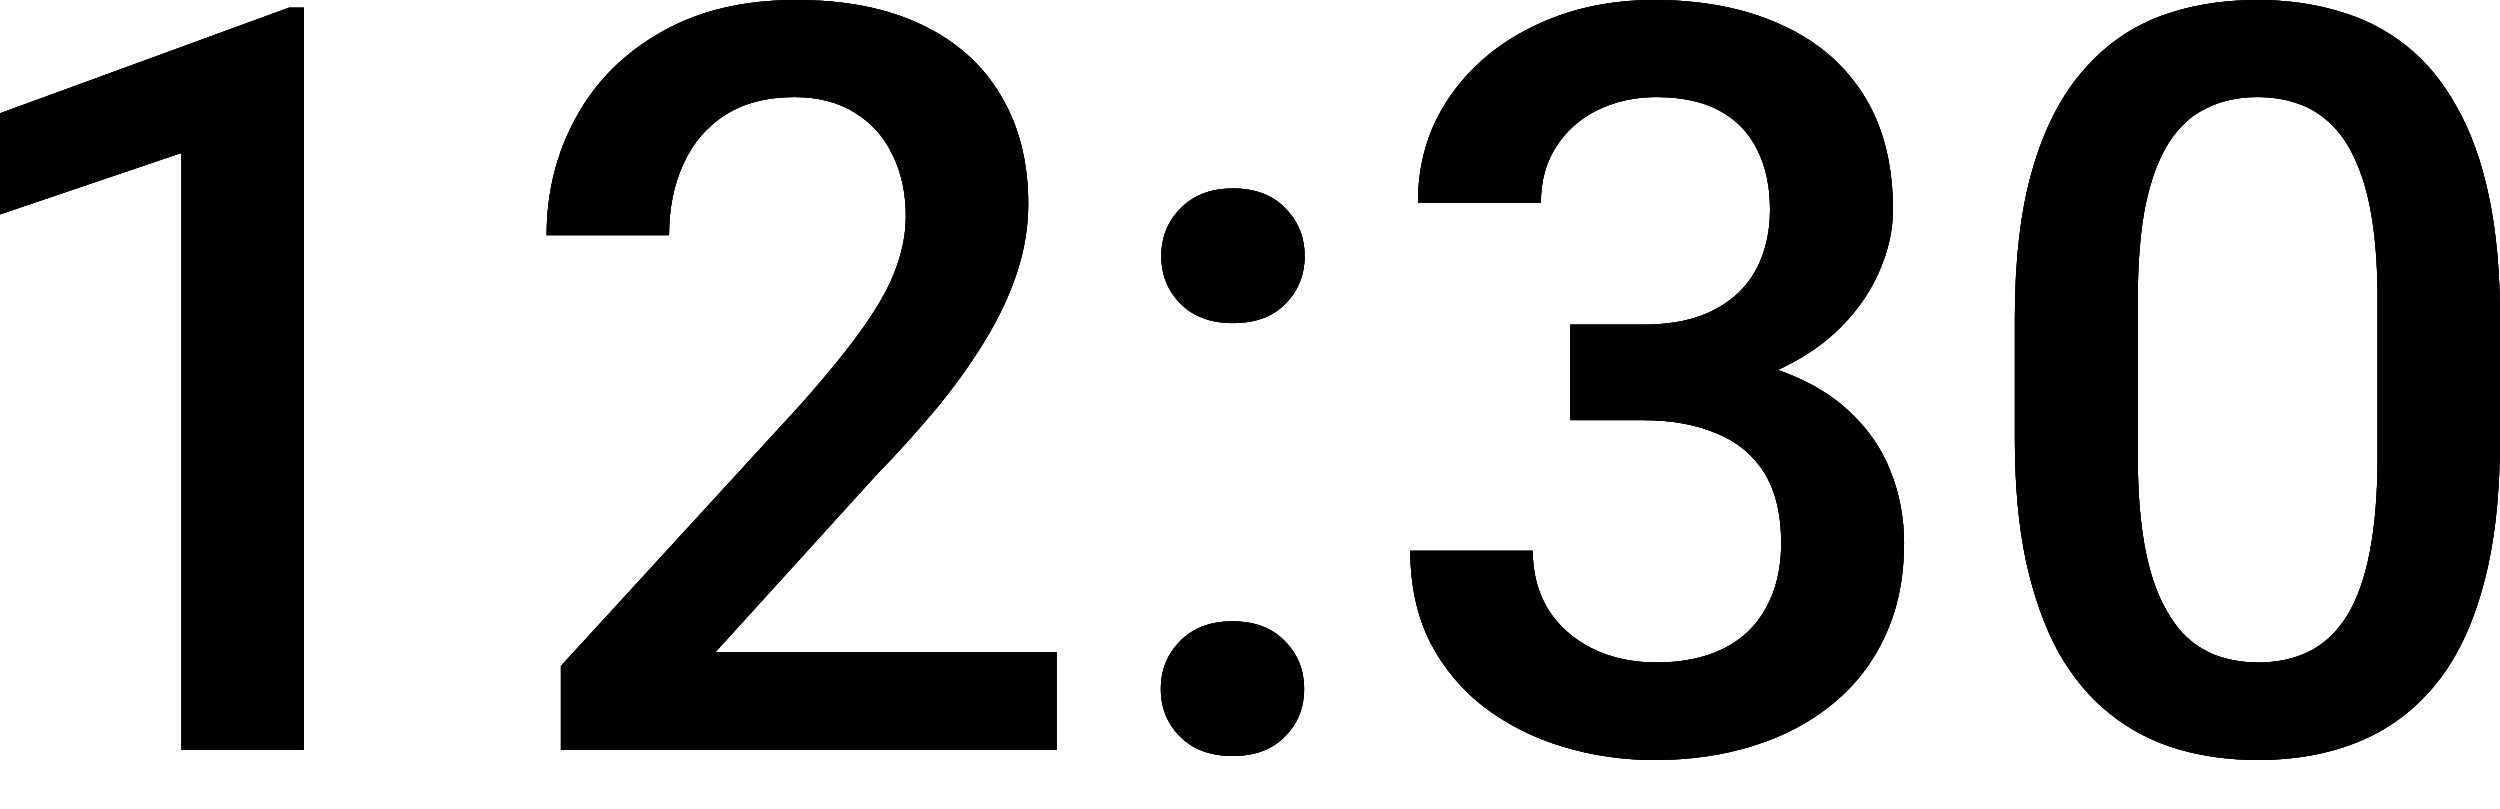 <svg width="34" height="11" viewBox="0 0 34 11" fill="none" xmlns="http://www.w3.org/2000/svg">
<path d="M4.132 0.104V10.198H2.467V2.08L0 2.916V1.541L3.931 0.104H4.132ZM14.371 8.871V10.198H7.628V9.058L10.903 5.486C11.262 5.081 11.545 4.73 11.752 4.436C11.96 4.141 12.105 3.876 12.188 3.641C12.275 3.402 12.319 3.169 12.319 2.943C12.319 2.625 12.259 2.347 12.139 2.107C12.024 1.863 11.854 1.672 11.628 1.534C11.402 1.391 11.128 1.32 10.806 1.32C10.433 1.32 10.12 1.4 9.866 1.561C9.613 1.723 9.422 1.946 9.293 2.232C9.164 2.513 9.099 2.835 9.099 3.199H7.434C7.434 2.614 7.568 2.08 7.835 1.596C8.102 1.108 8.489 0.721 8.996 0.435C9.502 0.145 10.113 0 10.827 0C11.499 0 12.07 0.113 12.54 0.339C13.01 0.564 13.367 0.884 13.611 1.299C13.86 1.713 13.984 2.204 13.984 2.771C13.984 3.084 13.934 3.395 13.832 3.703C13.731 4.012 13.586 4.321 13.397 4.629C13.213 4.933 12.994 5.239 12.741 5.548C12.487 5.852 12.209 6.161 11.905 6.474L9.728 8.871H14.371ZM15.787 9.369C15.787 9.111 15.875 8.894 16.05 8.719C16.225 8.54 16.462 8.45 16.762 8.45C17.066 8.45 17.303 8.54 17.473 8.719C17.648 8.894 17.736 9.111 17.736 9.369C17.736 9.627 17.648 9.843 17.473 10.018C17.303 10.193 17.066 10.281 16.762 10.281C16.462 10.281 16.225 10.193 16.05 10.018C15.875 9.843 15.787 9.627 15.787 9.369ZM15.794 3.482C15.794 3.224 15.882 3.008 16.057 2.833C16.232 2.653 16.469 2.563 16.768 2.563C17.073 2.563 17.31 2.653 17.48 2.833C17.655 3.008 17.743 3.224 17.743 3.482C17.743 3.74 17.655 3.957 17.48 4.132C17.31 4.307 17.073 4.394 16.768 4.394C16.469 4.394 16.232 4.307 16.057 4.132C15.882 3.957 15.794 3.74 15.794 3.482ZM21.356 4.415H22.351C22.738 4.415 23.058 4.348 23.311 4.215C23.57 4.081 23.761 3.897 23.885 3.662C24.009 3.427 24.072 3.157 24.072 2.853C24.072 2.536 24.014 2.264 23.899 2.038C23.788 1.808 23.618 1.631 23.387 1.506C23.162 1.382 22.874 1.32 22.524 1.32C22.229 1.32 21.962 1.38 21.722 1.499C21.488 1.614 21.301 1.78 21.163 1.997C21.025 2.209 20.956 2.462 20.956 2.757H19.284C19.284 2.222 19.424 1.748 19.705 1.333C19.986 0.919 20.368 0.594 20.852 0.359C21.34 0.12 21.888 0 22.496 0C23.146 0 23.712 0.108 24.196 0.325C24.684 0.537 25.064 0.854 25.336 1.278C25.608 1.702 25.744 2.227 25.744 2.853C25.744 3.139 25.677 3.429 25.543 3.724C25.41 4.019 25.212 4.288 24.949 4.532C24.686 4.772 24.359 4.968 23.968 5.12C23.576 5.267 23.123 5.341 22.607 5.341H21.356V4.415ZM21.356 5.714V4.802H22.607C23.196 4.802 23.698 4.871 24.113 5.009C24.532 5.147 24.873 5.338 25.136 5.583C25.398 5.822 25.589 6.096 25.709 6.405C25.833 6.713 25.895 7.04 25.895 7.386C25.895 7.856 25.81 8.275 25.64 8.643C25.474 9.007 25.237 9.316 24.928 9.569C24.62 9.823 24.258 10.014 23.843 10.143C23.434 10.272 22.987 10.336 22.503 10.336C22.07 10.336 21.656 10.276 21.259 10.156C20.863 10.037 20.509 9.859 20.195 9.624C19.882 9.385 19.634 9.088 19.449 8.733C19.27 8.374 19.18 7.959 19.18 7.49H20.845C20.845 7.789 20.914 8.054 21.052 8.284C21.195 8.51 21.393 8.687 21.646 8.816C21.904 8.945 22.199 9.01 22.531 9.01C22.881 9.01 23.183 8.947 23.436 8.823C23.689 8.699 23.883 8.514 24.016 8.27C24.154 8.026 24.224 7.731 24.224 7.386C24.224 6.994 24.148 6.677 23.995 6.432C23.843 6.188 23.627 6.009 23.346 5.894C23.065 5.774 22.733 5.714 22.351 5.714H21.356ZM34 4.325V5.97C34 6.757 33.922 7.43 33.765 7.987C33.613 8.54 33.392 8.989 33.102 9.334C32.812 9.68 32.464 9.933 32.059 10.094C31.658 10.255 31.209 10.336 30.711 10.336C30.315 10.336 29.947 10.285 29.606 10.184C29.27 10.083 28.965 9.924 28.694 9.707C28.422 9.491 28.189 9.212 27.996 8.871C27.807 8.526 27.66 8.114 27.554 7.635C27.452 7.156 27.402 6.601 27.402 5.97V4.325C27.402 3.533 27.48 2.865 27.637 2.321C27.793 1.773 28.017 1.329 28.307 0.988C28.597 0.643 28.942 0.392 29.343 0.235C29.749 0.078 30.2 0 30.697 0C31.098 0 31.467 0.051 31.803 0.152C32.144 0.249 32.448 0.403 32.715 0.615C32.987 0.827 33.217 1.103 33.406 1.444C33.599 1.78 33.747 2.188 33.848 2.667C33.949 3.141 34 3.694 34 4.325ZM32.335 6.204V4.076C32.335 3.676 32.312 3.323 32.266 3.019C32.22 2.711 32.151 2.45 32.059 2.239C31.971 2.022 31.86 1.847 31.727 1.713C31.593 1.575 31.441 1.476 31.271 1.416C31.101 1.352 30.909 1.32 30.697 1.32C30.439 1.32 30.209 1.37 30.006 1.472C29.804 1.568 29.633 1.725 29.495 1.941C29.357 2.158 29.251 2.444 29.177 2.798C29.108 3.148 29.074 3.574 29.074 4.076V6.204C29.074 6.61 29.097 6.967 29.143 7.275C29.189 7.584 29.258 7.849 29.35 8.07C29.442 8.286 29.553 8.466 29.682 8.609C29.815 8.747 29.967 8.848 30.138 8.913C30.313 8.977 30.504 9.01 30.711 9.01C30.974 9.01 31.206 8.959 31.409 8.858C31.612 8.756 31.782 8.595 31.92 8.374C32.059 8.148 32.162 7.856 32.231 7.496C32.3 7.137 32.335 6.707 32.335 6.204Z" fill="black" fill-opacity="0.7"/>
<path d="M4.132 0.104V10.198H2.467V2.08L0 2.916V1.541L3.931 0.104H4.132ZM14.371 8.871V10.198H7.628V9.058L10.903 5.486C11.262 5.081 11.545 4.73 11.752 4.436C11.96 4.141 12.105 3.876 12.188 3.641C12.275 3.402 12.319 3.169 12.319 2.943C12.319 2.625 12.259 2.347 12.139 2.107C12.024 1.863 11.854 1.672 11.628 1.534C11.402 1.391 11.128 1.32 10.806 1.32C10.433 1.32 10.12 1.4 9.866 1.561C9.613 1.723 9.422 1.946 9.293 2.232C9.164 2.513 9.099 2.835 9.099 3.199H7.434C7.434 2.614 7.568 2.08 7.835 1.596C8.102 1.108 8.489 0.721 8.996 0.435C9.502 0.145 10.113 0 10.827 0C11.499 0 12.07 0.113 12.54 0.339C13.01 0.564 13.367 0.884 13.611 1.299C13.86 1.713 13.984 2.204 13.984 2.771C13.984 3.084 13.934 3.395 13.832 3.703C13.731 4.012 13.586 4.321 13.397 4.629C13.213 4.933 12.994 5.239 12.741 5.548C12.487 5.852 12.209 6.161 11.905 6.474L9.728 8.871H14.371ZM15.787 9.369C15.787 9.111 15.875 8.894 16.05 8.719C16.225 8.54 16.462 8.45 16.762 8.45C17.066 8.45 17.303 8.54 17.473 8.719C17.648 8.894 17.736 9.111 17.736 9.369C17.736 9.627 17.648 9.843 17.473 10.018C17.303 10.193 17.066 10.281 16.762 10.281C16.462 10.281 16.225 10.193 16.05 10.018C15.875 9.843 15.787 9.627 15.787 9.369ZM15.794 3.482C15.794 3.224 15.882 3.008 16.057 2.833C16.232 2.653 16.469 2.563 16.768 2.563C17.073 2.563 17.31 2.653 17.48 2.833C17.655 3.008 17.743 3.224 17.743 3.482C17.743 3.74 17.655 3.957 17.48 4.132C17.31 4.307 17.073 4.394 16.768 4.394C16.469 4.394 16.232 4.307 16.057 4.132C15.882 3.957 15.794 3.74 15.794 3.482ZM21.356 4.415H22.351C22.738 4.415 23.058 4.348 23.311 4.215C23.57 4.081 23.761 3.897 23.885 3.662C24.009 3.427 24.072 3.157 24.072 2.853C24.072 2.536 24.014 2.264 23.899 2.038C23.788 1.808 23.618 1.631 23.387 1.506C23.162 1.382 22.874 1.32 22.524 1.32C22.229 1.32 21.962 1.38 21.722 1.499C21.488 1.614 21.301 1.78 21.163 1.997C21.025 2.209 20.956 2.462 20.956 2.757H19.284C19.284 2.222 19.424 1.748 19.705 1.333C19.986 0.919 20.368 0.594 20.852 0.359C21.34 0.12 21.888 0 22.496 0C23.146 0 23.712 0.108 24.196 0.325C24.684 0.537 25.064 0.854 25.336 1.278C25.608 1.702 25.744 2.227 25.744 2.853C25.744 3.139 25.677 3.429 25.543 3.724C25.41 4.019 25.212 4.288 24.949 4.532C24.686 4.772 24.359 4.968 23.968 5.12C23.576 5.267 23.123 5.341 22.607 5.341H21.356V4.415ZM21.356 5.714V4.802H22.607C23.196 4.802 23.698 4.871 24.113 5.009C24.532 5.147 24.873 5.338 25.136 5.583C25.398 5.822 25.589 6.096 25.709 6.405C25.833 6.713 25.895 7.04 25.895 7.386C25.895 7.856 25.81 8.275 25.64 8.643C25.474 9.007 25.237 9.316 24.928 9.569C24.62 9.823 24.258 10.014 23.843 10.143C23.434 10.272 22.987 10.336 22.503 10.336C22.07 10.336 21.656 10.276 21.259 10.156C20.863 10.037 20.509 9.859 20.195 9.624C19.882 9.385 19.634 9.088 19.449 8.733C19.27 8.374 19.18 7.959 19.18 7.49H20.845C20.845 7.789 20.914 8.054 21.052 8.284C21.195 8.51 21.393 8.687 21.646 8.816C21.904 8.945 22.199 9.01 22.531 9.01C22.881 9.01 23.183 8.947 23.436 8.823C23.689 8.699 23.883 8.514 24.016 8.27C24.154 8.026 24.224 7.731 24.224 7.386C24.224 6.994 24.148 6.677 23.995 6.432C23.843 6.188 23.627 6.009 23.346 5.894C23.065 5.774 22.733 5.714 22.351 5.714H21.356ZM34 4.325V5.97C34 6.757 33.922 7.43 33.765 7.987C33.613 8.54 33.392 8.989 33.102 9.334C32.812 9.68 32.464 9.933 32.059 10.094C31.658 10.255 31.209 10.336 30.711 10.336C30.315 10.336 29.947 10.285 29.606 10.184C29.27 10.083 28.965 9.924 28.694 9.707C28.422 9.491 28.189 9.212 27.996 8.871C27.807 8.526 27.66 8.114 27.554 7.635C27.452 7.156 27.402 6.601 27.402 5.97V4.325C27.402 3.533 27.48 2.865 27.637 2.321C27.793 1.773 28.017 1.329 28.307 0.988C28.597 0.643 28.942 0.392 29.343 0.235C29.749 0.078 30.2 0 30.697 0C31.098 0 31.467 0.051 31.803 0.152C32.144 0.249 32.448 0.403 32.715 0.615C32.987 0.827 33.217 1.103 33.406 1.444C33.599 1.78 33.747 2.188 33.848 2.667C33.949 3.141 34 3.694 34 4.325ZM32.335 6.204V4.076C32.335 3.676 32.312 3.323 32.266 3.019C32.22 2.711 32.151 2.45 32.059 2.239C31.971 2.022 31.86 1.847 31.727 1.713C31.593 1.575 31.441 1.476 31.271 1.416C31.101 1.352 30.909 1.32 30.697 1.32C30.439 1.32 30.209 1.37 30.006 1.472C29.804 1.568 29.633 1.725 29.495 1.941C29.357 2.158 29.251 2.444 29.177 2.798C29.108 3.148 29.074 3.574 29.074 4.076V6.204C29.074 6.61 29.097 6.967 29.143 7.275C29.189 7.584 29.258 7.849 29.35 8.07C29.442 8.286 29.553 8.466 29.682 8.609C29.815 8.747 29.967 8.848 30.138 8.913C30.313 8.977 30.504 9.01 30.711 9.01C30.974 9.01 31.206 8.959 31.409 8.858C31.612 8.756 31.782 8.595 31.92 8.374C32.059 8.148 32.162 7.856 32.231 7.496C32.3 7.137 32.335 6.707 32.335 6.204Z" fill="black" fill-opacity="0.7"/>
<path d="M4.132 0.104V10.198H2.467V2.08L0 2.916V1.541L3.931 0.104H4.132ZM14.371 8.871V10.198H7.628V9.058L10.903 5.486C11.262 5.081 11.545 4.73 11.752 4.436C11.96 4.141 12.105 3.876 12.188 3.641C12.275 3.402 12.319 3.169 12.319 2.943C12.319 2.625 12.259 2.347 12.139 2.107C12.024 1.863 11.854 1.672 11.628 1.534C11.402 1.391 11.128 1.32 10.806 1.32C10.433 1.32 10.12 1.4 9.866 1.561C9.613 1.723 9.422 1.946 9.293 2.232C9.164 2.513 9.099 2.835 9.099 3.199H7.434C7.434 2.614 7.568 2.08 7.835 1.596C8.102 1.108 8.489 0.721 8.996 0.435C9.502 0.145 10.113 0 10.827 0C11.499 0 12.07 0.113 12.54 0.339C13.01 0.564 13.367 0.884 13.611 1.299C13.86 1.713 13.984 2.204 13.984 2.771C13.984 3.084 13.934 3.395 13.832 3.703C13.731 4.012 13.586 4.321 13.397 4.629C13.213 4.933 12.994 5.239 12.741 5.548C12.487 5.852 12.209 6.161 11.905 6.474L9.728 8.871H14.371ZM15.787 9.369C15.787 9.111 15.875 8.894 16.05 8.719C16.225 8.54 16.462 8.45 16.762 8.45C17.066 8.45 17.303 8.54 17.473 8.719C17.648 8.894 17.736 9.111 17.736 9.369C17.736 9.627 17.648 9.843 17.473 10.018C17.303 10.193 17.066 10.281 16.762 10.281C16.462 10.281 16.225 10.193 16.05 10.018C15.875 9.843 15.787 9.627 15.787 9.369ZM15.794 3.482C15.794 3.224 15.882 3.008 16.057 2.833C16.232 2.653 16.469 2.563 16.768 2.563C17.073 2.563 17.31 2.653 17.48 2.833C17.655 3.008 17.743 3.224 17.743 3.482C17.743 3.74 17.655 3.957 17.48 4.132C17.31 4.307 17.073 4.394 16.768 4.394C16.469 4.394 16.232 4.307 16.057 4.132C15.882 3.957 15.794 3.74 15.794 3.482ZM21.356 4.415H22.351C22.738 4.415 23.058 4.348 23.311 4.215C23.57 4.081 23.761 3.897 23.885 3.662C24.009 3.427 24.072 3.157 24.072 2.853C24.072 2.536 24.014 2.264 23.899 2.038C23.788 1.808 23.618 1.631 23.387 1.506C23.162 1.382 22.874 1.32 22.524 1.32C22.229 1.32 21.962 1.38 21.722 1.499C21.488 1.614 21.301 1.78 21.163 1.997C21.025 2.209 20.956 2.462 20.956 2.757H19.284C19.284 2.222 19.424 1.748 19.705 1.333C19.986 0.919 20.368 0.594 20.852 0.359C21.34 0.12 21.888 0 22.496 0C23.146 0 23.712 0.108 24.196 0.325C24.684 0.537 25.064 0.854 25.336 1.278C25.608 1.702 25.744 2.227 25.744 2.853C25.744 3.139 25.677 3.429 25.543 3.724C25.41 4.019 25.212 4.288 24.949 4.532C24.686 4.772 24.359 4.968 23.968 5.12C23.576 5.267 23.123 5.341 22.607 5.341H21.356V4.415ZM21.356 5.714V4.802H22.607C23.196 4.802 23.698 4.871 24.113 5.009C24.532 5.147 24.873 5.338 25.136 5.583C25.398 5.822 25.589 6.096 25.709 6.405C25.833 6.713 25.895 7.04 25.895 7.386C25.895 7.856 25.81 8.275 25.64 8.643C25.474 9.007 25.237 9.316 24.928 9.569C24.62 9.823 24.258 10.014 23.843 10.143C23.434 10.272 22.987 10.336 22.503 10.336C22.07 10.336 21.656 10.276 21.259 10.156C20.863 10.037 20.509 9.859 20.195 9.624C19.882 9.385 19.634 9.088 19.449 8.733C19.27 8.374 19.18 7.959 19.18 7.49H20.845C20.845 7.789 20.914 8.054 21.052 8.284C21.195 8.51 21.393 8.687 21.646 8.816C21.904 8.945 22.199 9.01 22.531 9.01C22.881 9.01 23.183 8.947 23.436 8.823C23.689 8.699 23.883 8.514 24.016 8.27C24.154 8.026 24.224 7.731 24.224 7.386C24.224 6.994 24.148 6.677 23.995 6.432C23.843 6.188 23.627 6.009 23.346 5.894C23.065 5.774 22.733 5.714 22.351 5.714H21.356ZM34 4.325V5.97C34 6.757 33.922 7.43 33.765 7.987C33.613 8.54 33.392 8.989 33.102 9.334C32.812 9.68 32.464 9.933 32.059 10.094C31.658 10.255 31.209 10.336 30.711 10.336C30.315 10.336 29.947 10.285 29.606 10.184C29.27 10.083 28.965 9.924 28.694 9.707C28.422 9.491 28.189 9.212 27.996 8.871C27.807 8.526 27.66 8.114 27.554 7.635C27.452 7.156 27.402 6.601 27.402 5.97V4.325C27.402 3.533 27.48 2.865 27.637 2.321C27.793 1.773 28.017 1.329 28.307 0.988C28.597 0.643 28.942 0.392 29.343 0.235C29.749 0.078 30.2 0 30.697 0C31.098 0 31.467 0.051 31.803 0.152C32.144 0.249 32.448 0.403 32.715 0.615C32.987 0.827 33.217 1.103 33.406 1.444C33.599 1.78 33.747 2.188 33.848 2.667C33.949 3.141 34 3.694 34 4.325ZM32.335 6.204V4.076C32.335 3.676 32.312 3.323 32.266 3.019C32.22 2.711 32.151 2.45 32.059 2.239C31.971 2.022 31.86 1.847 31.727 1.713C31.593 1.575 31.441 1.476 31.271 1.416C31.101 1.352 30.909 1.32 30.697 1.32C30.439 1.32 30.209 1.37 30.006 1.472C29.804 1.568 29.633 1.725 29.495 1.941C29.357 2.158 29.251 2.444 29.177 2.798C29.108 3.148 29.074 3.574 29.074 4.076V6.204C29.074 6.61 29.097 6.967 29.143 7.275C29.189 7.584 29.258 7.849 29.35 8.07C29.442 8.286 29.553 8.466 29.682 8.609C29.815 8.747 29.967 8.848 30.138 8.913C30.313 8.977 30.504 9.01 30.711 9.01C30.974 9.01 31.206 8.959 31.409 8.858C31.612 8.756 31.782 8.595 31.92 8.374C32.059 8.148 32.162 7.856 32.231 7.496C32.3 7.137 32.335 6.707 32.335 6.204Z" fill="black" fill-opacity="0.7"/>
<path d="M4.132 0.104V10.198H2.467V2.08L0 2.916V1.541L3.931 0.104H4.132ZM14.371 8.871V10.198H7.628V9.058L10.903 5.486C11.262 5.081 11.545 4.73 11.752 4.436C11.96 4.141 12.105 3.876 12.188 3.641C12.275 3.402 12.319 3.169 12.319 2.943C12.319 2.625 12.259 2.347 12.139 2.107C12.024 1.863 11.854 1.672 11.628 1.534C11.402 1.391 11.128 1.32 10.806 1.32C10.433 1.32 10.12 1.4 9.866 1.561C9.613 1.723 9.422 1.946 9.293 2.232C9.164 2.513 9.099 2.835 9.099 3.199H7.434C7.434 2.614 7.568 2.08 7.835 1.596C8.102 1.108 8.489 0.721 8.996 0.435C9.502 0.145 10.113 0 10.827 0C11.499 0 12.07 0.113 12.54 0.339C13.01 0.564 13.367 0.884 13.611 1.299C13.86 1.713 13.984 2.204 13.984 2.771C13.984 3.084 13.934 3.395 13.832 3.703C13.731 4.012 13.586 4.321 13.397 4.629C13.213 4.933 12.994 5.239 12.741 5.548C12.487 5.852 12.209 6.161 11.905 6.474L9.728 8.871H14.371ZM15.787 9.369C15.787 9.111 15.875 8.894 16.05 8.719C16.225 8.54 16.462 8.45 16.762 8.45C17.066 8.45 17.303 8.54 17.473 8.719C17.648 8.894 17.736 9.111 17.736 9.369C17.736 9.627 17.648 9.843 17.473 10.018C17.303 10.193 17.066 10.281 16.762 10.281C16.462 10.281 16.225 10.193 16.05 10.018C15.875 9.843 15.787 9.627 15.787 9.369ZM15.794 3.482C15.794 3.224 15.882 3.008 16.057 2.833C16.232 2.653 16.469 2.563 16.768 2.563C17.073 2.563 17.31 2.653 17.48 2.833C17.655 3.008 17.743 3.224 17.743 3.482C17.743 3.74 17.655 3.957 17.48 4.132C17.31 4.307 17.073 4.394 16.768 4.394C16.469 4.394 16.232 4.307 16.057 4.132C15.882 3.957 15.794 3.74 15.794 3.482ZM21.356 4.415H22.351C22.738 4.415 23.058 4.348 23.311 4.215C23.57 4.081 23.761 3.897 23.885 3.662C24.009 3.427 24.072 3.157 24.072 2.853C24.072 2.536 24.014 2.264 23.899 2.038C23.788 1.808 23.618 1.631 23.387 1.506C23.162 1.382 22.874 1.32 22.524 1.32C22.229 1.32 21.962 1.38 21.722 1.499C21.488 1.614 21.301 1.78 21.163 1.997C21.025 2.209 20.956 2.462 20.956 2.757H19.284C19.284 2.222 19.424 1.748 19.705 1.333C19.986 0.919 20.368 0.594 20.852 0.359C21.34 0.12 21.888 0 22.496 0C23.146 0 23.712 0.108 24.196 0.325C24.684 0.537 25.064 0.854 25.336 1.278C25.608 1.702 25.744 2.227 25.744 2.853C25.744 3.139 25.677 3.429 25.543 3.724C25.41 4.019 25.212 4.288 24.949 4.532C24.686 4.772 24.359 4.968 23.968 5.12C23.576 5.267 23.123 5.341 22.607 5.341H21.356V4.415ZM21.356 5.714V4.802H22.607C23.196 4.802 23.698 4.871 24.113 5.009C24.532 5.147 24.873 5.338 25.136 5.583C25.398 5.822 25.589 6.096 25.709 6.405C25.833 6.713 25.895 7.04 25.895 7.386C25.895 7.856 25.81 8.275 25.64 8.643C25.474 9.007 25.237 9.316 24.928 9.569C24.62 9.823 24.258 10.014 23.843 10.143C23.434 10.272 22.987 10.336 22.503 10.336C22.07 10.336 21.656 10.276 21.259 10.156C20.863 10.037 20.509 9.859 20.195 9.624C19.882 9.385 19.634 9.088 19.449 8.733C19.27 8.374 19.18 7.959 19.18 7.49H20.845C20.845 7.789 20.914 8.054 21.052 8.284C21.195 8.51 21.393 8.687 21.646 8.816C21.904 8.945 22.199 9.01 22.531 9.01C22.881 9.01 23.183 8.947 23.436 8.823C23.689 8.699 23.883 8.514 24.016 8.27C24.154 8.026 24.224 7.731 24.224 7.386C24.224 6.994 24.148 6.677 23.995 6.432C23.843 6.188 23.627 6.009 23.346 5.894C23.065 5.774 22.733 5.714 22.351 5.714H21.356ZM34 4.325V5.97C34 6.757 33.922 7.43 33.765 7.987C33.613 8.54 33.392 8.989 33.102 9.334C32.812 9.68 32.464 9.933 32.059 10.094C31.658 10.255 31.209 10.336 30.711 10.336C30.315 10.336 29.947 10.285 29.606 10.184C29.27 10.083 28.965 9.924 28.694 9.707C28.422 9.491 28.189 9.212 27.996 8.871C27.807 8.526 27.66 8.114 27.554 7.635C27.452 7.156 27.402 6.601 27.402 5.97V4.325C27.402 3.533 27.48 2.865 27.637 2.321C27.793 1.773 28.017 1.329 28.307 0.988C28.597 0.643 28.942 0.392 29.343 0.235C29.749 0.078 30.2 0 30.697 0C31.098 0 31.467 0.051 31.803 0.152C32.144 0.249 32.448 0.403 32.715 0.615C32.987 0.827 33.217 1.103 33.406 1.444C33.599 1.78 33.747 2.188 33.848 2.667C33.949 3.141 34 3.694 34 4.325ZM32.335 6.204V4.076C32.335 3.676 32.312 3.323 32.266 3.019C32.22 2.711 32.151 2.45 32.059 2.239C31.971 2.022 31.86 1.847 31.727 1.713C31.593 1.575 31.441 1.476 31.271 1.416C31.101 1.352 30.909 1.32 30.697 1.32C30.439 1.32 30.209 1.37 30.006 1.472C29.804 1.568 29.633 1.725 29.495 1.941C29.357 2.158 29.251 2.444 29.177 2.798C29.108 3.148 29.074 3.574 29.074 4.076V6.204C29.074 6.61 29.097 6.967 29.143 7.275C29.189 7.584 29.258 7.849 29.35 8.07C29.442 8.286 29.553 8.466 29.682 8.609C29.815 8.747 29.967 8.848 30.138 8.913C30.313 8.977 30.504 9.01 30.711 9.01C30.974 9.01 31.206 8.959 31.409 8.858C31.612 8.756 31.782 8.595 31.92 8.374C32.059 8.148 32.162 7.856 32.231 7.496C32.3 7.137 32.335 6.707 32.335 6.204Z" fill="black" fill-opacity="0.7"/>
<path d="M4.132 0.104V10.198H2.467V2.08L0 2.916V1.541L3.931 0.104H4.132ZM14.371 8.871V10.198H7.628V9.058L10.903 5.486C11.262 5.081 11.545 4.73 11.752 4.436C11.96 4.141 12.105 3.876 12.188 3.641C12.275 3.402 12.319 3.169 12.319 2.943C12.319 2.625 12.259 2.347 12.139 2.107C12.024 1.863 11.854 1.672 11.628 1.534C11.402 1.391 11.128 1.32 10.806 1.32C10.433 1.32 10.12 1.4 9.866 1.561C9.613 1.723 9.422 1.946 9.293 2.232C9.164 2.513 9.099 2.835 9.099 3.199H7.434C7.434 2.614 7.568 2.08 7.835 1.596C8.102 1.108 8.489 0.721 8.996 0.435C9.502 0.145 10.113 0 10.827 0C11.499 0 12.07 0.113 12.54 0.339C13.01 0.564 13.367 0.884 13.611 1.299C13.86 1.713 13.984 2.204 13.984 2.771C13.984 3.084 13.934 3.395 13.832 3.703C13.731 4.012 13.586 4.321 13.397 4.629C13.213 4.933 12.994 5.239 12.741 5.548C12.487 5.852 12.209 6.161 11.905 6.474L9.728 8.871H14.371ZM15.787 9.369C15.787 9.111 15.875 8.894 16.05 8.719C16.225 8.54 16.462 8.45 16.762 8.45C17.066 8.45 17.303 8.54 17.473 8.719C17.648 8.894 17.736 9.111 17.736 9.369C17.736 9.627 17.648 9.843 17.473 10.018C17.303 10.193 17.066 10.281 16.762 10.281C16.462 10.281 16.225 10.193 16.05 10.018C15.875 9.843 15.787 9.627 15.787 9.369ZM15.794 3.482C15.794 3.224 15.882 3.008 16.057 2.833C16.232 2.653 16.469 2.563 16.768 2.563C17.073 2.563 17.31 2.653 17.48 2.833C17.655 3.008 17.743 3.224 17.743 3.482C17.743 3.74 17.655 3.957 17.48 4.132C17.31 4.307 17.073 4.394 16.768 4.394C16.469 4.394 16.232 4.307 16.057 4.132C15.882 3.957 15.794 3.74 15.794 3.482ZM21.356 4.415H22.351C22.738 4.415 23.058 4.348 23.311 4.215C23.57 4.081 23.761 3.897 23.885 3.662C24.009 3.427 24.072 3.157 24.072 2.853C24.072 2.536 24.014 2.264 23.899 2.038C23.788 1.808 23.618 1.631 23.387 1.506C23.162 1.382 22.874 1.32 22.524 1.32C22.229 1.32 21.962 1.38 21.722 1.499C21.488 1.614 21.301 1.78 21.163 1.997C21.025 2.209 20.956 2.462 20.956 2.757H19.284C19.284 2.222 19.424 1.748 19.705 1.333C19.986 0.919 20.368 0.594 20.852 0.359C21.34 0.12 21.888 0 22.496 0C23.146 0 23.712 0.108 24.196 0.325C24.684 0.537 25.064 0.854 25.336 1.278C25.608 1.702 25.744 2.227 25.744 2.853C25.744 3.139 25.677 3.429 25.543 3.724C25.41 4.019 25.212 4.288 24.949 4.532C24.686 4.772 24.359 4.968 23.968 5.12C23.576 5.267 23.123 5.341 22.607 5.341H21.356V4.415ZM21.356 5.714V4.802H22.607C23.196 4.802 23.698 4.871 24.113 5.009C24.532 5.147 24.873 5.338 25.136 5.583C25.398 5.822 25.589 6.096 25.709 6.405C25.833 6.713 25.895 7.04 25.895 7.386C25.895 7.856 25.81 8.275 25.64 8.643C25.474 9.007 25.237 9.316 24.928 9.569C24.62 9.823 24.258 10.014 23.843 10.143C23.434 10.272 22.987 10.336 22.503 10.336C22.07 10.336 21.656 10.276 21.259 10.156C20.863 10.037 20.509 9.859 20.195 9.624C19.882 9.385 19.634 9.088 19.449 8.733C19.27 8.374 19.18 7.959 19.18 7.49H20.845C20.845 7.789 20.914 8.054 21.052 8.284C21.195 8.51 21.393 8.687 21.646 8.816C21.904 8.945 22.199 9.01 22.531 9.01C22.881 9.01 23.183 8.947 23.436 8.823C23.689 8.699 23.883 8.514 24.016 8.27C24.154 8.026 24.224 7.731 24.224 7.386C24.224 6.994 24.148 6.677 23.995 6.432C23.843 6.188 23.627 6.009 23.346 5.894C23.065 5.774 22.733 5.714 22.351 5.714H21.356ZM34 4.325V5.97C34 6.757 33.922 7.43 33.765 7.987C33.613 8.54 33.392 8.989 33.102 9.334C32.812 9.68 32.464 9.933 32.059 10.094C31.658 10.255 31.209 10.336 30.711 10.336C30.315 10.336 29.947 10.285 29.606 10.184C29.27 10.083 28.965 9.924 28.694 9.707C28.422 9.491 28.189 9.212 27.996 8.871C27.807 8.526 27.66 8.114 27.554 7.635C27.452 7.156 27.402 6.601 27.402 5.97V4.325C27.402 3.533 27.48 2.865 27.637 2.321C27.793 1.773 28.017 1.329 28.307 0.988C28.597 0.643 28.942 0.392 29.343 0.235C29.749 0.078 30.2 0 30.697 0C31.098 0 31.467 0.051 31.803 0.152C32.144 0.249 32.448 0.403 32.715 0.615C32.987 0.827 33.217 1.103 33.406 1.444C33.599 1.78 33.747 2.188 33.848 2.667C33.949 3.141 34 3.694 34 4.325ZM32.335 6.204V4.076C32.335 3.676 32.312 3.323 32.266 3.019C32.22 2.711 32.151 2.45 32.059 2.239C31.971 2.022 31.86 1.847 31.727 1.713C31.593 1.575 31.441 1.476 31.271 1.416C31.101 1.352 30.909 1.32 30.697 1.32C30.439 1.32 30.209 1.37 30.006 1.472C29.804 1.568 29.633 1.725 29.495 1.941C29.357 2.158 29.251 2.444 29.177 2.798C29.108 3.148 29.074 3.574 29.074 4.076V6.204C29.074 6.61 29.097 6.967 29.143 7.275C29.189 7.584 29.258 7.849 29.35 8.07C29.442 8.286 29.553 8.466 29.682 8.609C29.815 8.747 29.967 8.848 30.138 8.913C30.313 8.977 30.504 9.01 30.711 9.01C30.974 9.01 31.206 8.959 31.409 8.858C31.612 8.756 31.782 8.595 31.92 8.374C32.059 8.148 32.162 7.856 32.231 7.496C32.3 7.137 32.335 6.707 32.335 6.204Z" fill="black" fill-opacity="0.7"/>
</svg>
